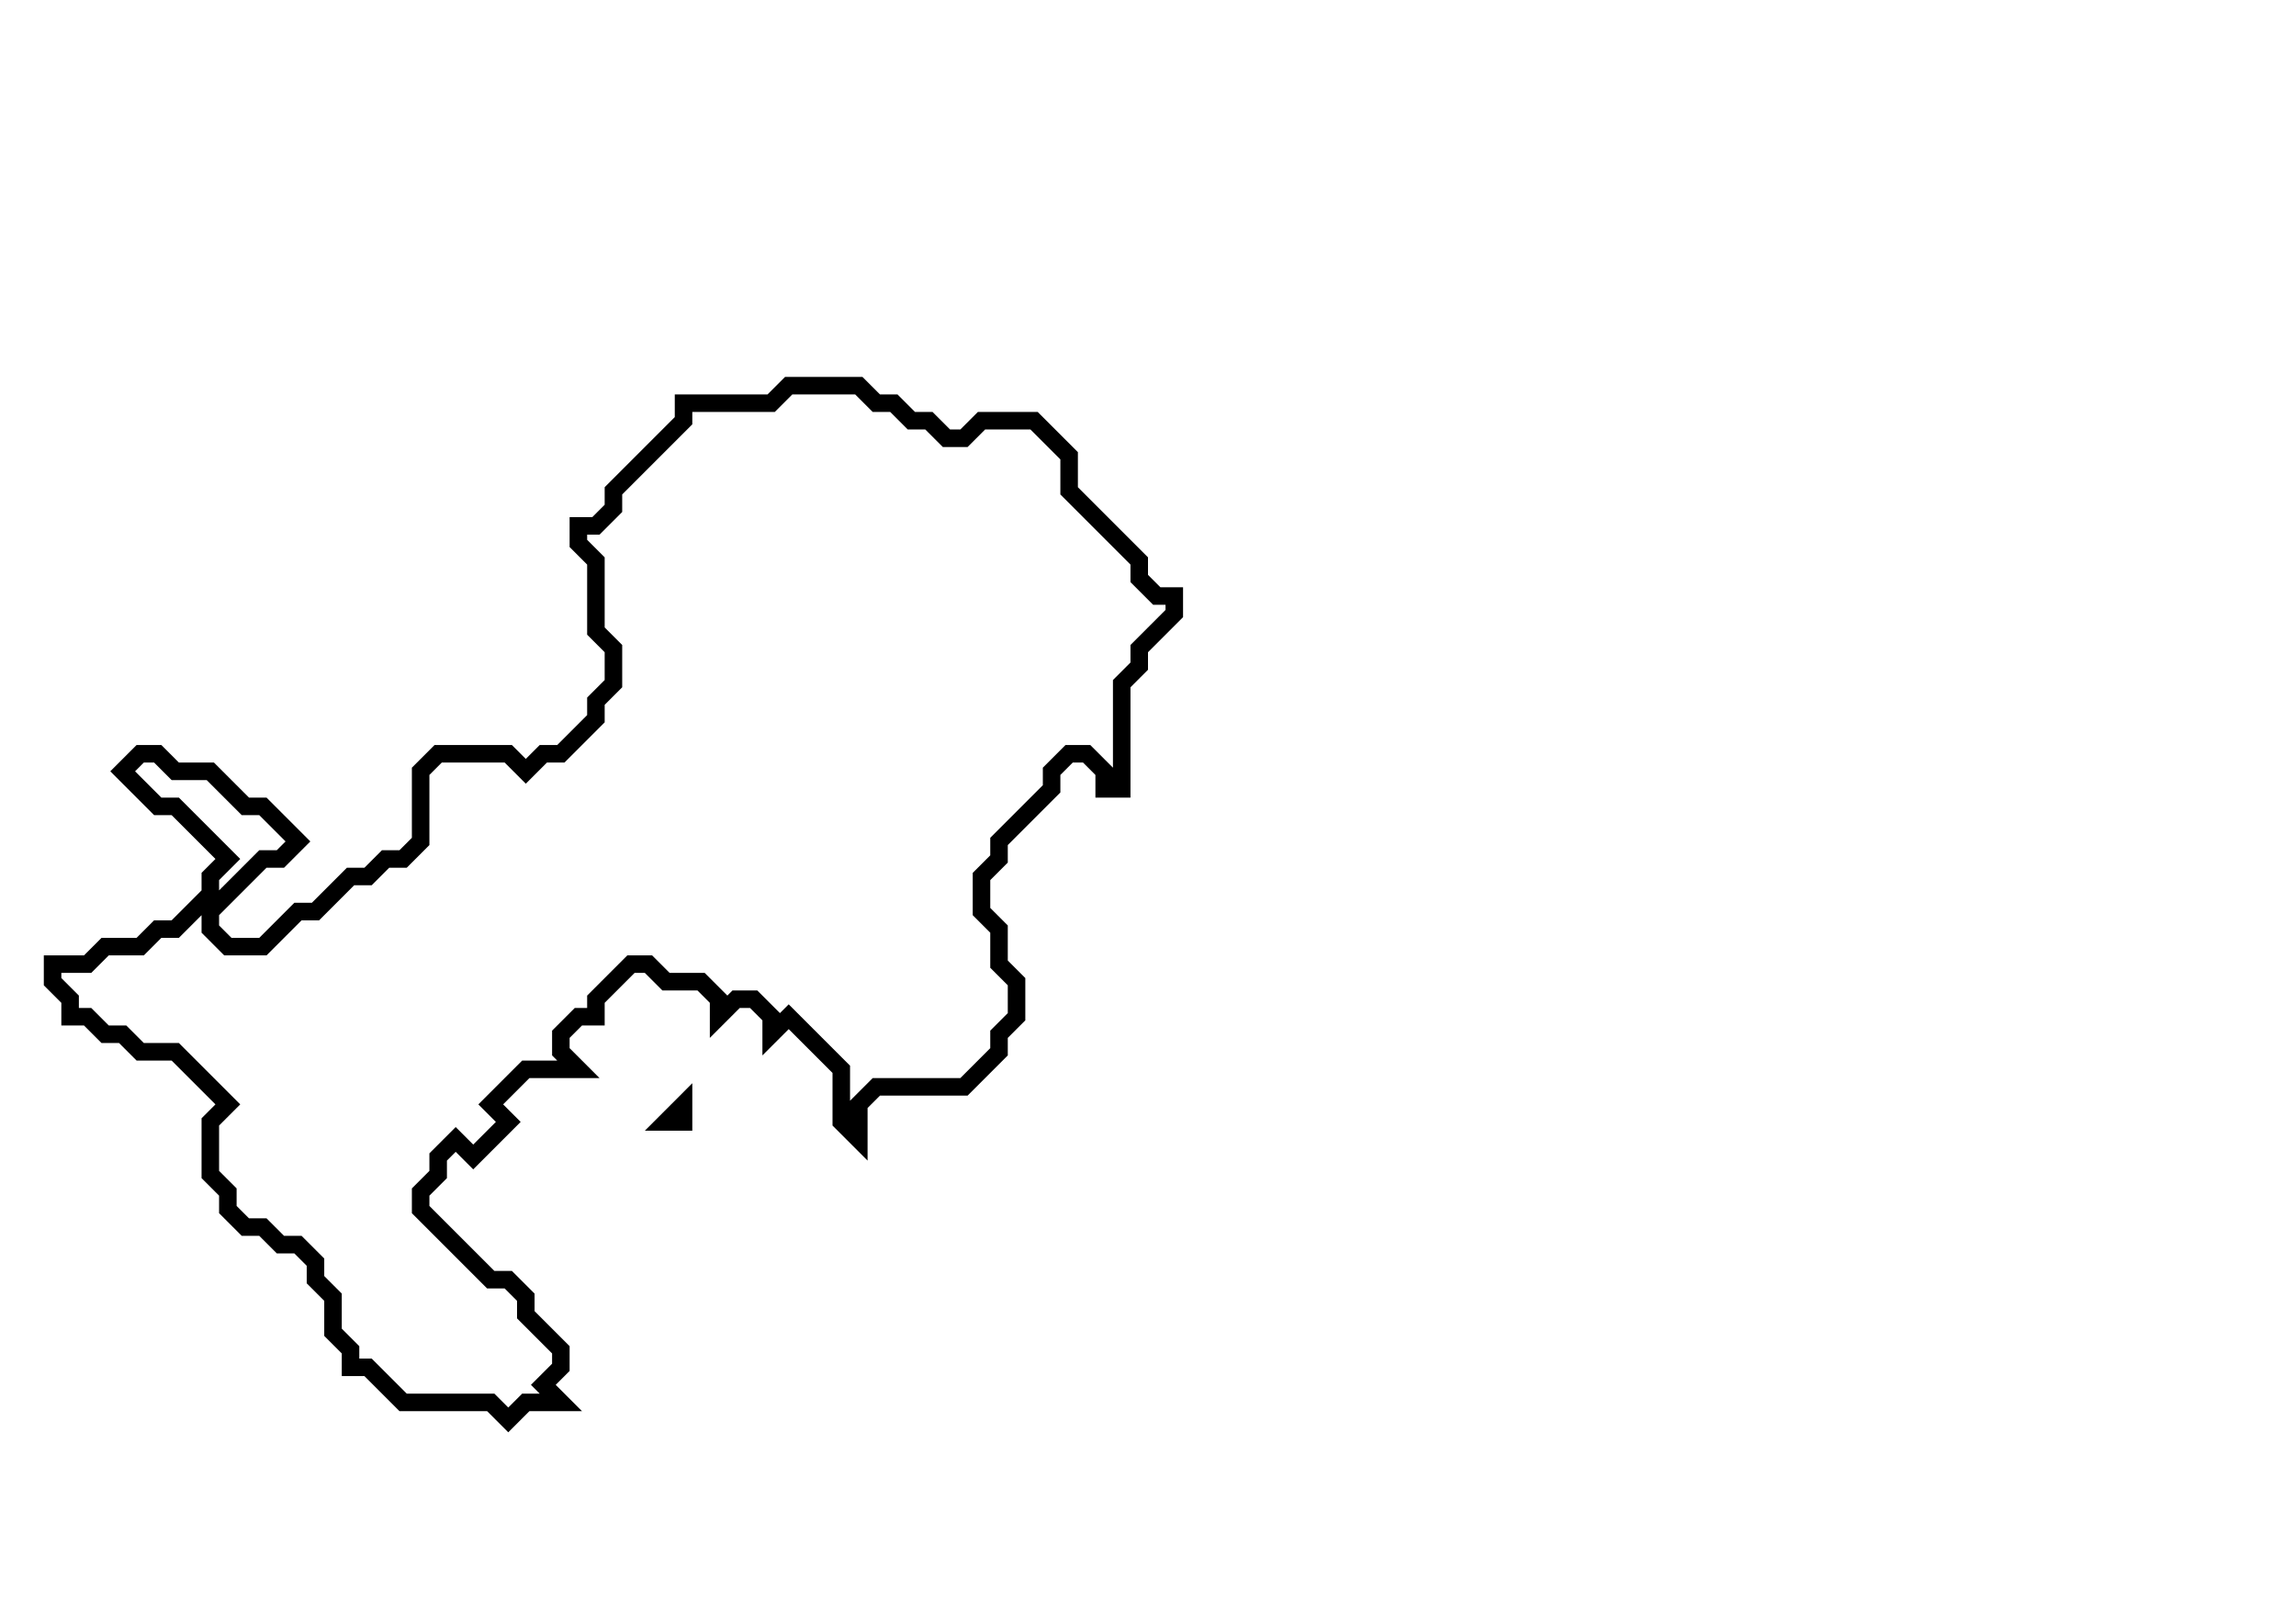 <svg xmlns="http://www.w3.org/2000/svg" width="131" height="92">
  <path d="M 39,63 L 38,64 L 39,64 Z" fill="none" stroke="black" stroke-width="1"/>
  <path d="M 45,22 L 44,23 L 39,23 L 39,24 L 35,28 L 35,29 L 34,30 L 33,30 L 33,31 L 34,32 L 34,36 L 35,37 L 35,39 L 34,40 L 34,41 L 32,43 L 31,43 L 30,44 L 29,43 L 25,43 L 24,44 L 24,48 L 23,49 L 22,49 L 21,50 L 20,50 L 18,52 L 17,52 L 15,54 L 13,54 L 12,53 L 12,52 L 15,49 L 16,49 L 17,48 L 15,46 L 14,46 L 12,44 L 10,44 L 9,43 L 8,43 L 7,44 L 9,46 L 10,46 L 13,49 L 12,50 L 12,51 L 10,53 L 9,53 L 8,54 L 6,54 L 5,55 L 3,55 L 3,56 L 4,57 L 4,58 L 5,58 L 6,59 L 7,59 L 8,60 L 10,60 L 13,63 L 12,64 L 12,67 L 13,68 L 13,69 L 14,70 L 15,70 L 16,71 L 17,71 L 18,72 L 18,73 L 19,74 L 19,76 L 20,77 L 20,78 L 21,78 L 23,80 L 28,80 L 29,81 L 30,80 L 32,80 L 31,79 L 32,78 L 32,77 L 30,75 L 30,74 L 29,73 L 28,73 L 24,69 L 24,68 L 25,67 L 25,66 L 26,65 L 27,66 L 29,64 L 28,63 L 30,61 L 33,61 L 32,60 L 32,59 L 33,58 L 34,58 L 34,57 L 36,55 L 37,55 L 38,56 L 40,56 L 41,57 L 41,58 L 42,57 L 43,57 L 44,58 L 44,59 L 45,58 L 48,61 L 48,64 L 49,65 L 49,63 L 50,62 L 55,62 L 57,60 L 57,59 L 58,58 L 58,56 L 57,55 L 57,53 L 56,52 L 56,50 L 57,49 L 57,48 L 60,45 L 60,44 L 61,43 L 62,43 L 63,44 L 63,45 L 64,45 L 64,39 L 65,38 L 65,37 L 67,35 L 67,34 L 66,34 L 65,33 L 65,32 L 61,28 L 61,26 L 59,24 L 56,24 L 55,25 L 54,25 L 53,24 L 52,24 L 51,23 L 50,23 L 49,22 Z" fill="none" stroke="black" stroke-width="1"/>
</svg>